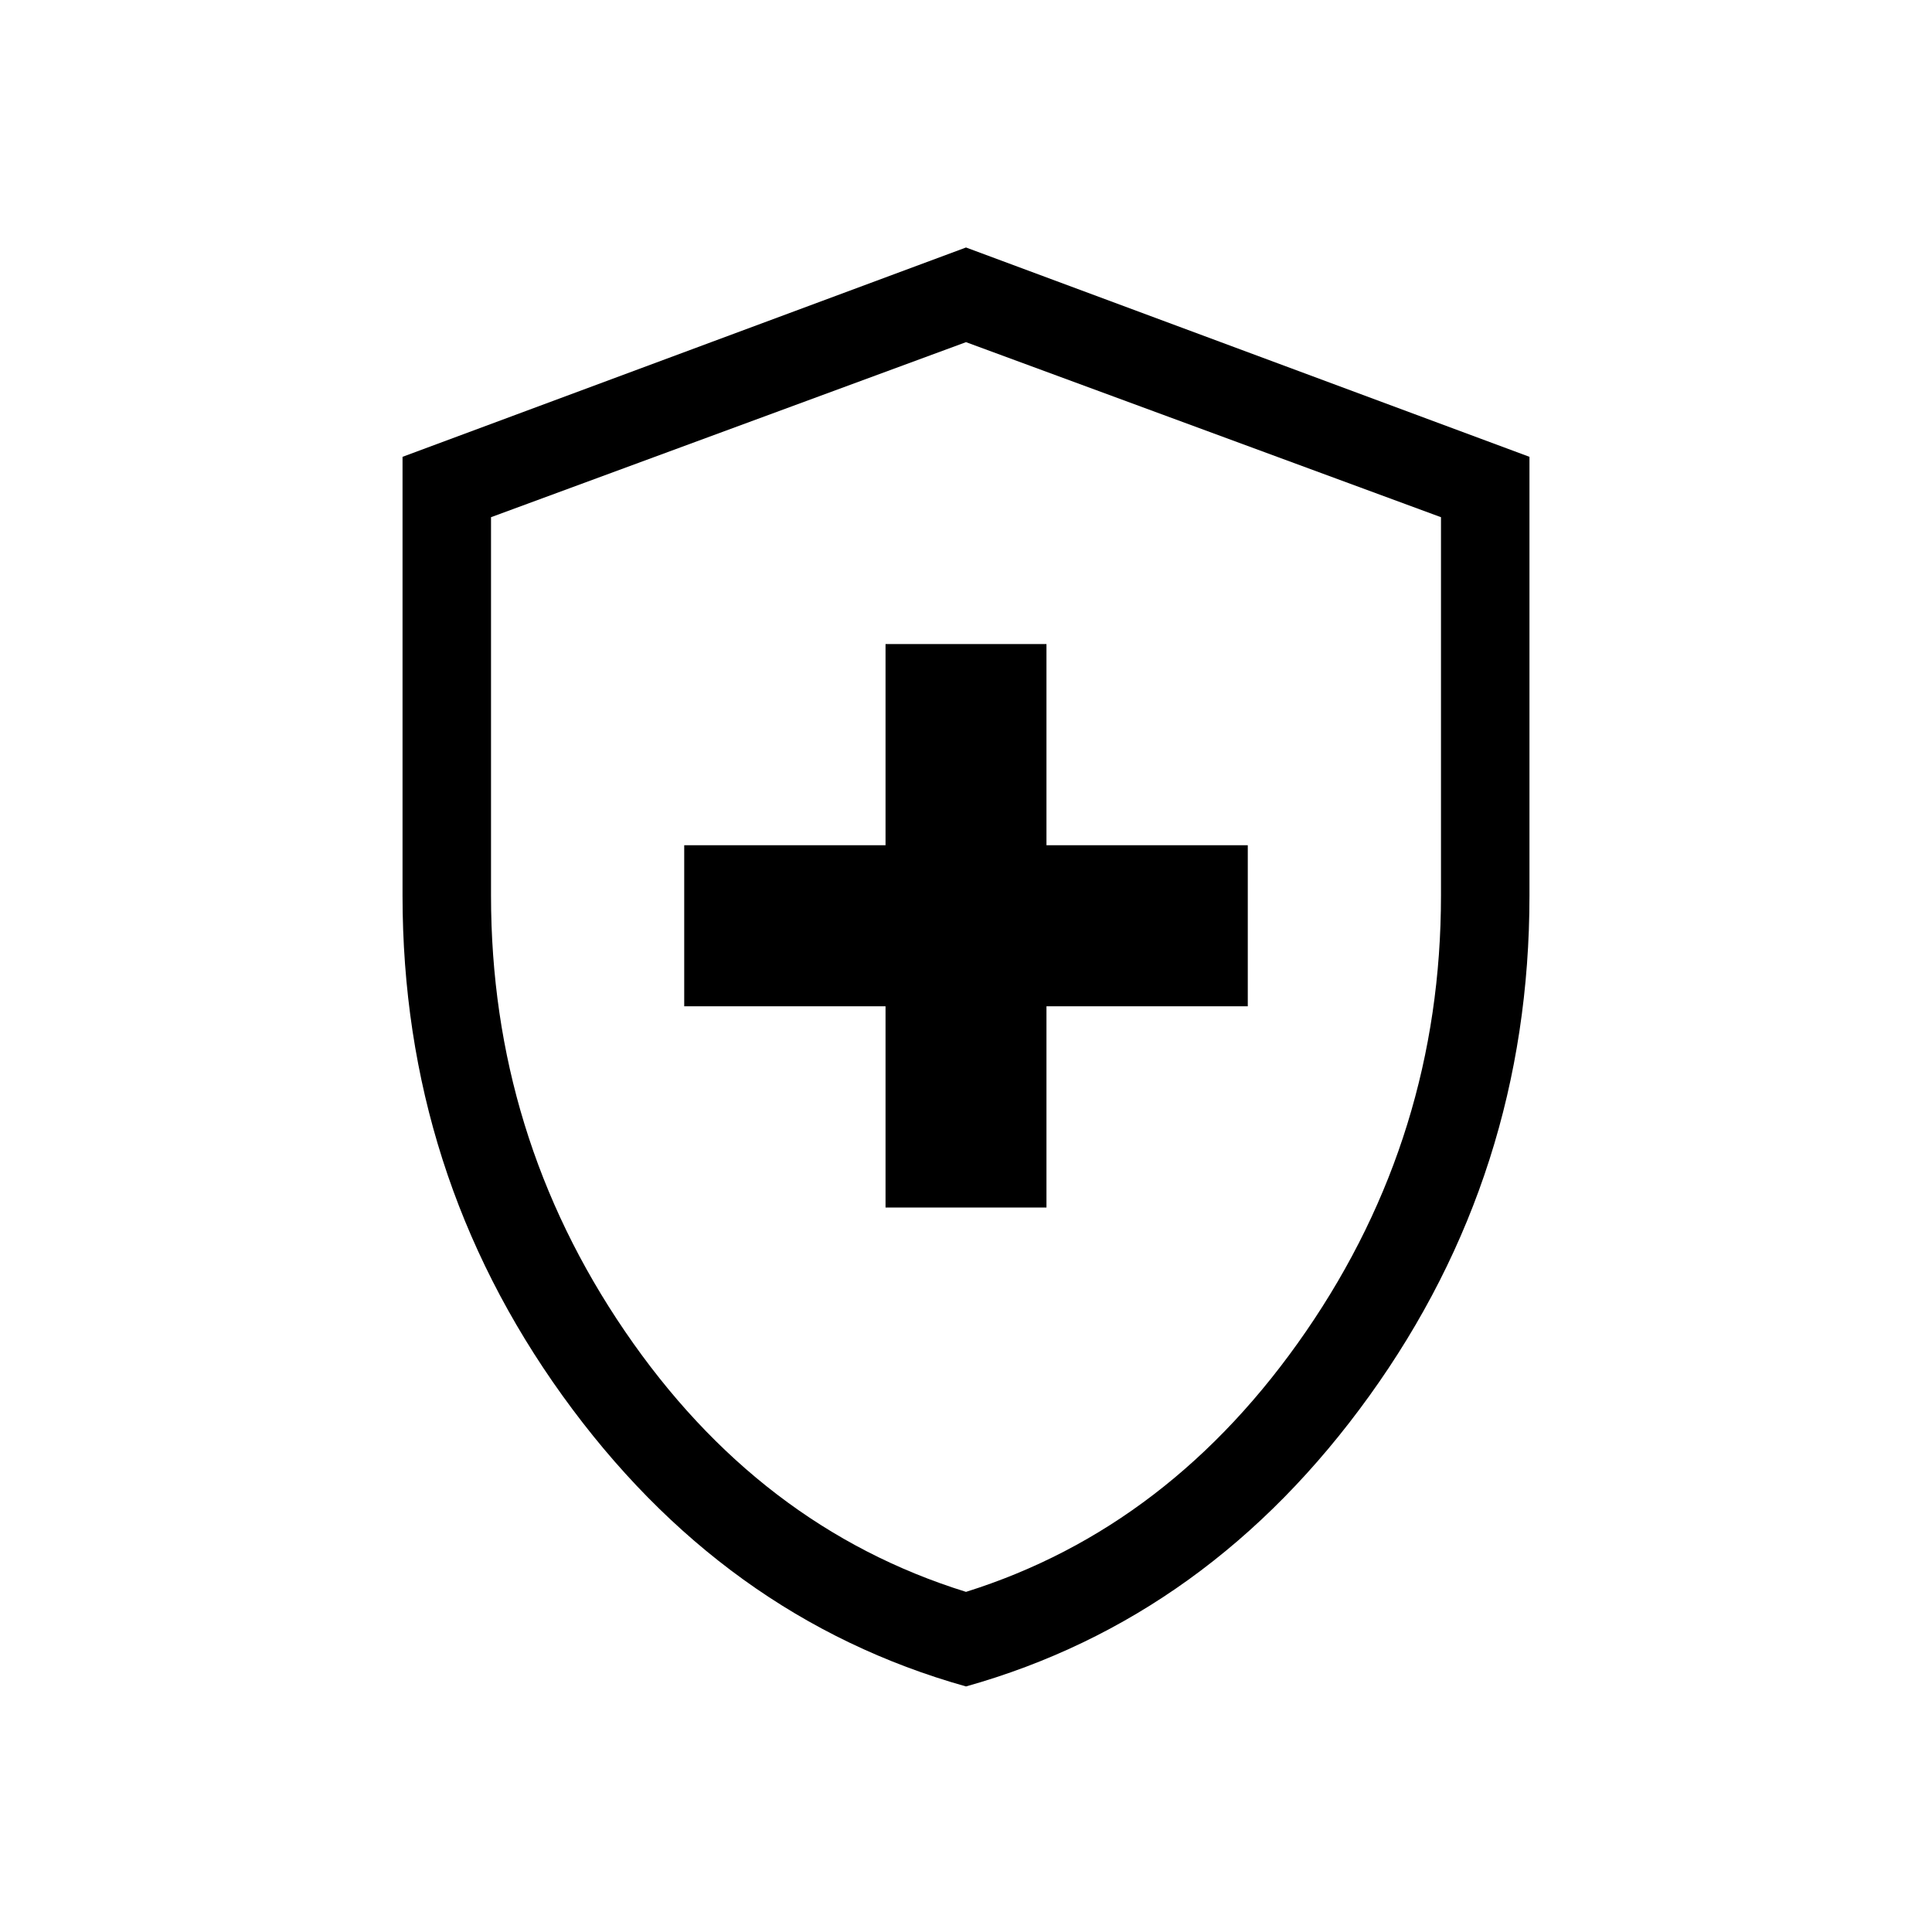 <svg xmlns="http://www.w3.org/2000/svg" height="20" width="20"><path d="M9.167 12.5h1.666v-2.083h2.084V8.75h-2.084V6.667H9.167V8.75H7.083v1.667h2.084ZM10 17.458q-2.521-.708-4.177-3.01-1.656-2.302-1.656-5.177V4.729L10 2.562l5.833 2.167v4.542q0 2.875-1.656 5.177-1.656 2.302-4.177 3.01Zm0-7.437Zm0 6.458q2.125-.667 3.521-2.698 1.396-2.031 1.396-4.51V5.354L10 3.542 5.083 5.354v3.917q0 2.479 1.386 4.51Q7.854 15.812 10 16.479Z"/></svg>